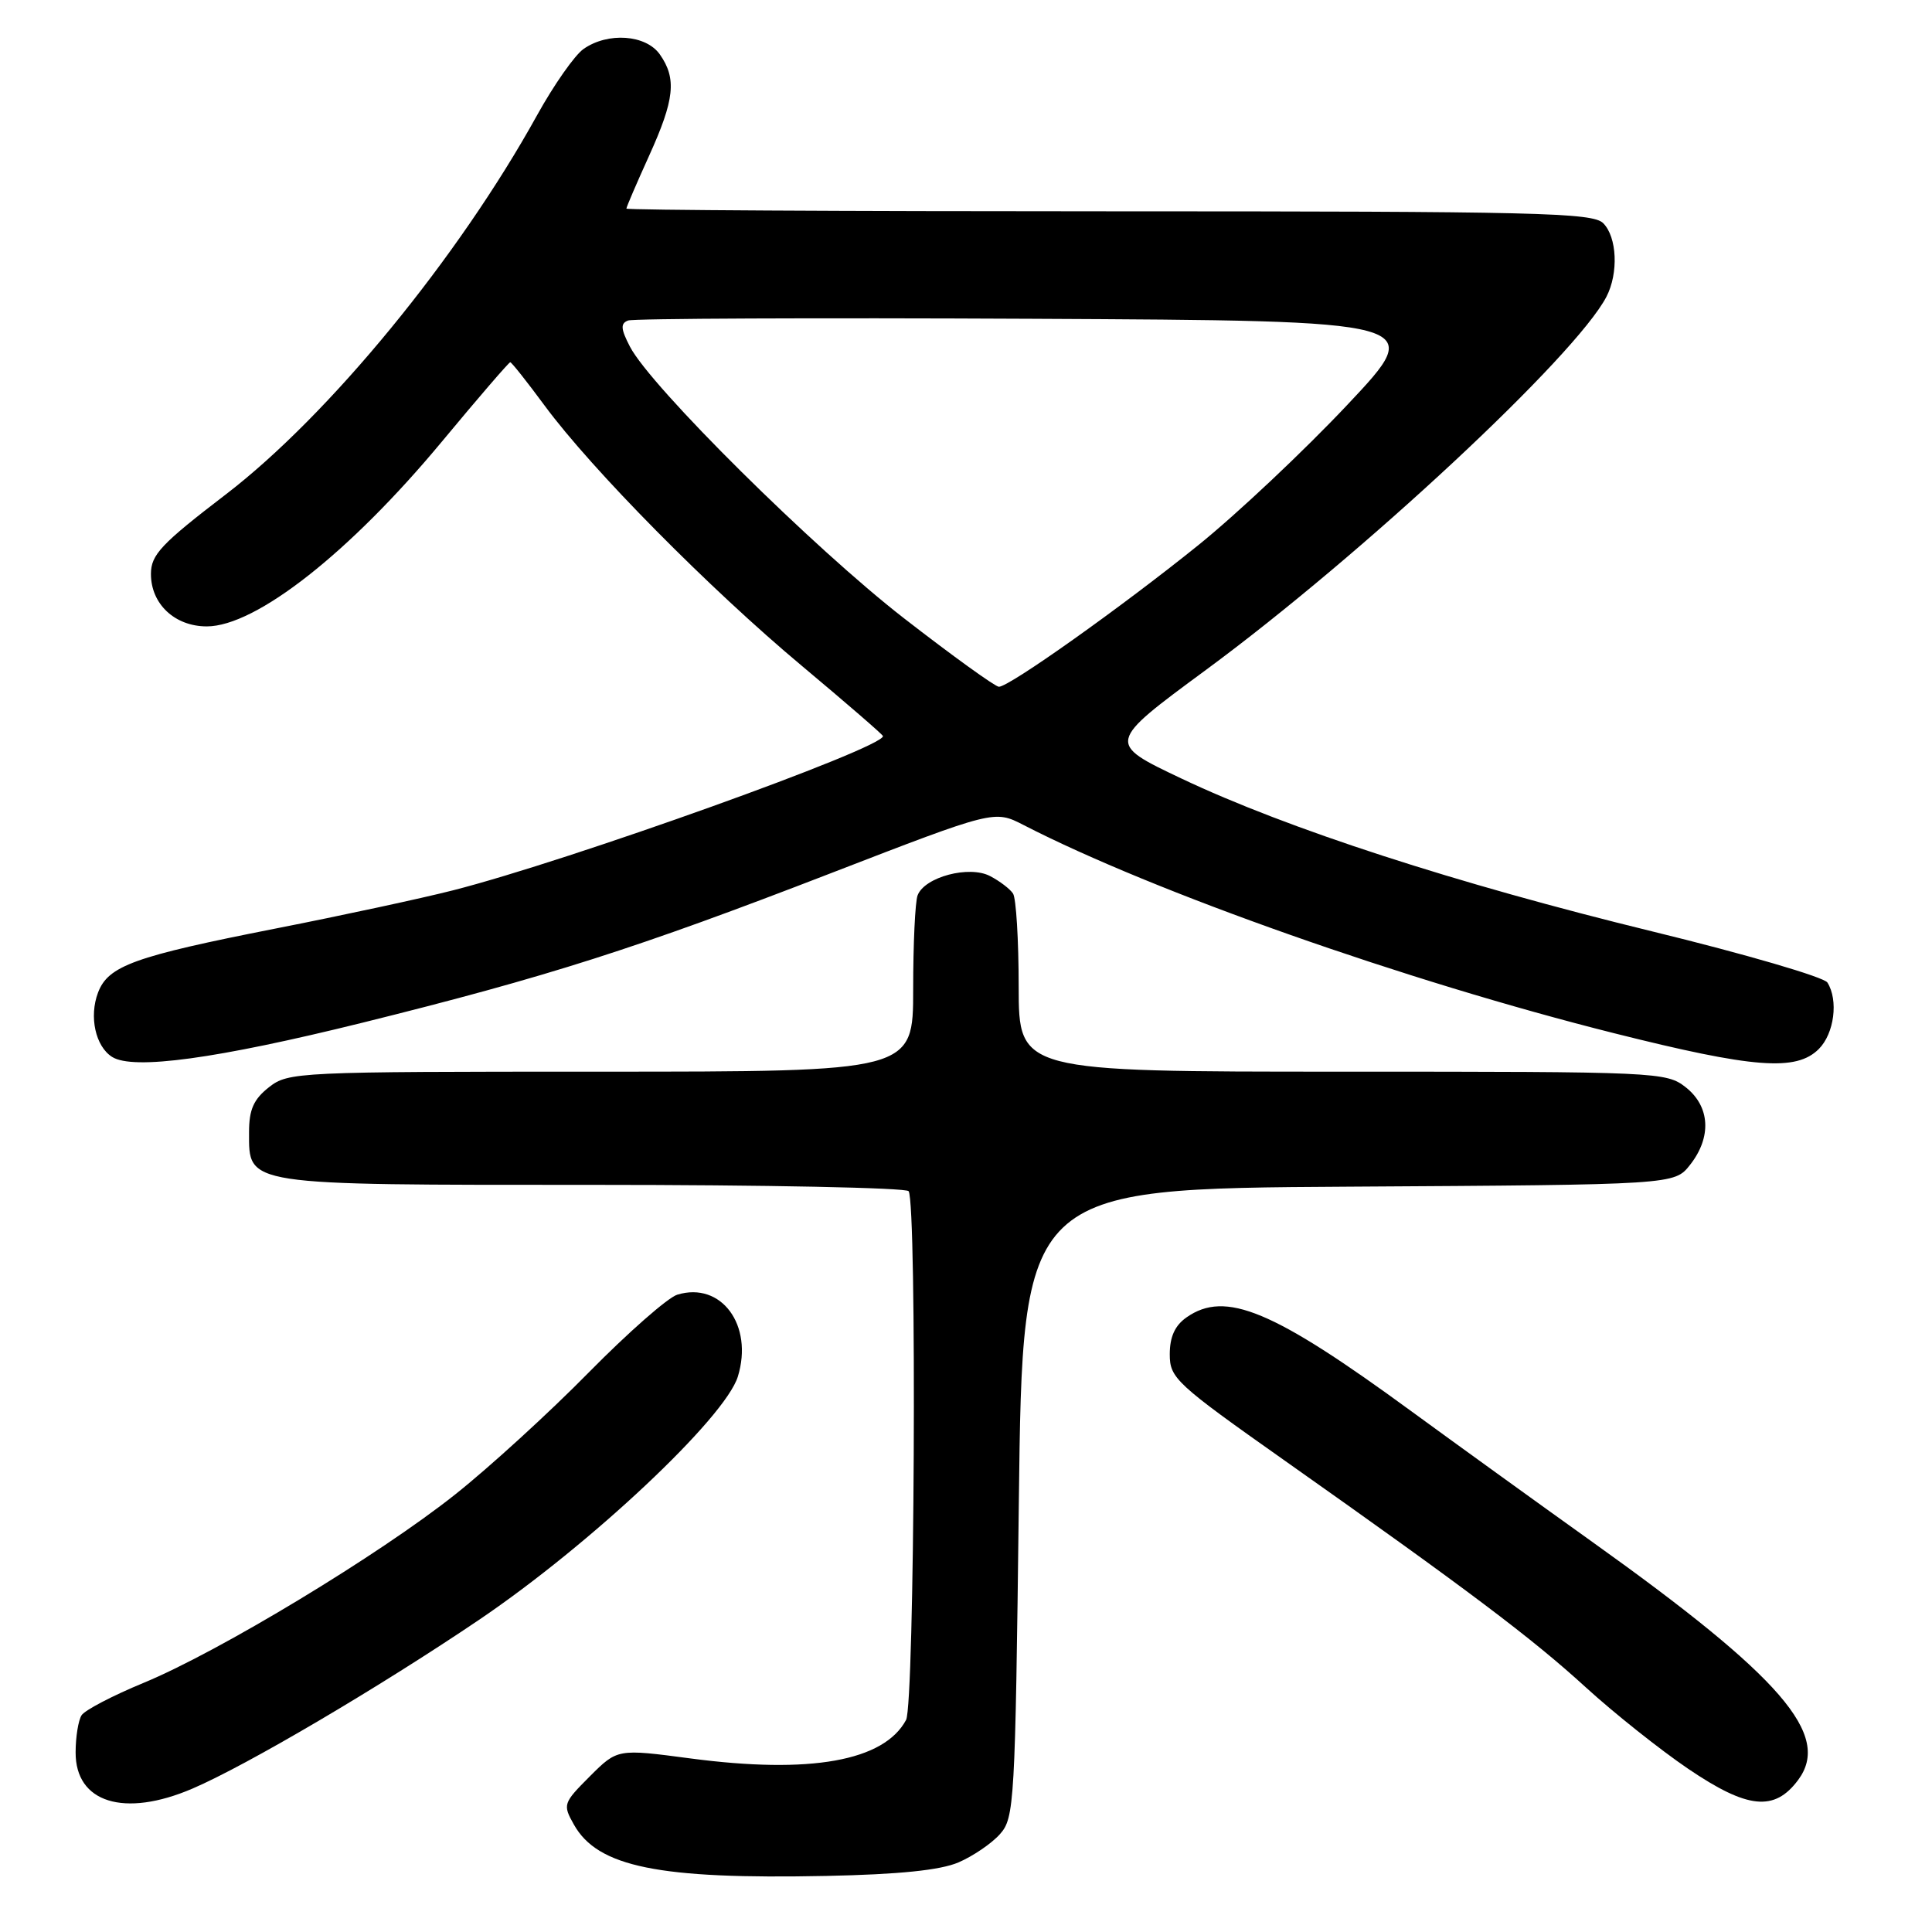 <?xml version="1.0" encoding="UTF-8" standalone="no"?>
<!DOCTYPE svg PUBLIC "-//W3C//DTD SVG 1.1//EN" "http://www.w3.org/Graphics/SVG/1.1/DTD/svg11.dtd" >
<svg xmlns="http://www.w3.org/2000/svg" xmlns:xlink="http://www.w3.org/1999/xlink" version="1.1" viewBox="0 0 256 256">
 <g >
 <path fill="currentColor"
d=" M 127.00 246.78 C 128.93 245.95 131.40 244.27 132.50 243.03 C 134.41 240.89 134.52 239.00 135.00 199.15 C 135.50 157.50 135.50 157.50 178.69 157.24 C 221.87 156.98 221.87 156.98 223.94 154.35 C 226.83 150.68 226.60 146.62 223.37 144.07 C 220.79 142.05 219.72 142.00 177.87 142.00 C 135.00 142.00 135.00 142.00 134.98 130.75 C 134.98 124.56 134.64 119.00 134.23 118.40 C 133.83 117.79 132.47 116.75 131.20 116.09 C 128.44 114.63 122.52 116.20 121.59 118.63 C 121.26 119.47 121.00 125.08 121.00 131.08 C 121.00 142.00 121.00 142.00 79.63 142.00 C 39.30 142.00 38.20 142.05 35.63 144.07 C 33.60 145.67 33.00 147.03 33.00 150.02 C 33.00 157.14 32.10 157.00 78.66 157.00 C 101.33 157.00 120.12 157.38 120.40 157.84 C 121.52 159.65 121.19 225.77 120.06 227.90 C 117.13 233.36 107.37 235.10 91.48 233.00 C 81.82 231.72 81.82 231.72 78.16 235.37 C 74.62 238.92 74.55 239.11 76.04 241.76 C 79.19 247.38 87.28 249.03 109.50 248.57 C 119.15 248.37 124.59 247.81 127.00 246.78 Z  M 25.50 237.00 C 32.71 233.91 50.24 223.58 63.50 214.62 C 78.23 204.65 96.09 187.86 97.77 182.40 C 99.86 175.59 95.57 169.78 89.75 171.55 C 88.51 171.92 83.22 176.57 78.00 181.87 C 72.78 187.18 64.83 194.44 60.33 198.01 C 50.26 206.02 28.98 218.88 19.02 222.99 C 14.93 224.68 11.23 226.61 10.81 227.28 C 10.38 227.95 10.02 230.16 10.02 232.19 C 9.99 238.87 16.46 240.88 25.50 237.00 Z  M 238.26 235.86 C 242.70 229.89 236.11 222.26 211.00 204.32 C 203.57 199.01 192.78 191.21 187.00 186.99 C 168.66 173.57 162.37 170.95 157.22 174.56 C 155.68 175.64 155.00 177.14 155.00 179.45 C 155.00 182.61 155.78 183.34 170.25 193.55 C 194.45 210.63 203.01 217.07 210.19 223.64 C 213.89 227.01 219.97 231.85 223.70 234.38 C 231.56 239.71 235.13 240.07 238.26 235.86 Z  M 48.00 135.52 C 72.57 129.42 84.30 125.68 110.13 115.69 C 131.76 107.33 131.76 107.33 135.63 109.32 C 152.88 118.20 186.37 130.00 213.85 136.90 C 232.39 141.56 238.01 141.99 241.00 139.00 C 243.05 136.95 243.62 132.53 242.14 130.19 C 241.68 129.47 231.25 126.42 218.95 123.42 C 192.91 117.06 170.57 109.81 156.57 103.17 C 146.64 98.46 146.64 98.46 159.79 88.77 C 180.49 73.52 208.78 47.16 212.86 39.32 C 214.48 36.20 214.27 31.41 212.43 29.57 C 211.03 28.18 203.71 28.00 146.93 28.00 C 111.77 28.00 83.00 27.84 83.00 27.64 C 83.00 27.44 84.35 24.30 86.00 20.66 C 89.39 13.19 89.68 10.42 87.44 7.22 C 85.60 4.59 80.56 4.22 77.32 6.49 C 76.15 7.31 73.39 11.25 71.18 15.24 C 60.72 34.16 43.60 55.02 29.95 65.49 C 21.33 72.09 20.00 73.51 20.00 76.06 C 20.00 80.03 23.16 83.00 27.40 83.00 C 33.91 83.00 46.37 73.20 58.59 58.47 C 63.37 52.71 67.43 48.00 67.61 48.00 C 67.79 48.00 69.84 50.59 72.17 53.75 C 78.42 62.22 94.01 78.00 106.25 88.23 C 112.16 93.18 117.00 97.36 117.00 97.54 C 117.00 99.14 75.35 114.08 60.00 117.98 C 55.88 119.03 45.30 121.31 36.50 123.04 C 17.77 126.73 14.34 127.97 12.99 131.52 C 11.78 134.71 12.65 138.66 14.86 140.05 C 17.66 141.81 28.73 140.29 48.00 135.52 Z  M 119.79 81.93 C 107.79 72.62 86.21 51.23 83.47 45.93 C 82.25 43.58 82.20 42.86 83.22 42.47 C 83.92 42.20 108.02 42.10 136.76 42.24 C 189.02 42.50 189.02 42.50 178.55 53.62 C 172.79 59.74 163.90 68.11 158.79 72.23 C 148.57 80.47 133.74 91.00 132.36 91.00 C 131.88 91.00 126.22 86.92 119.79 81.93 Z "/>
</g>
</svg>
